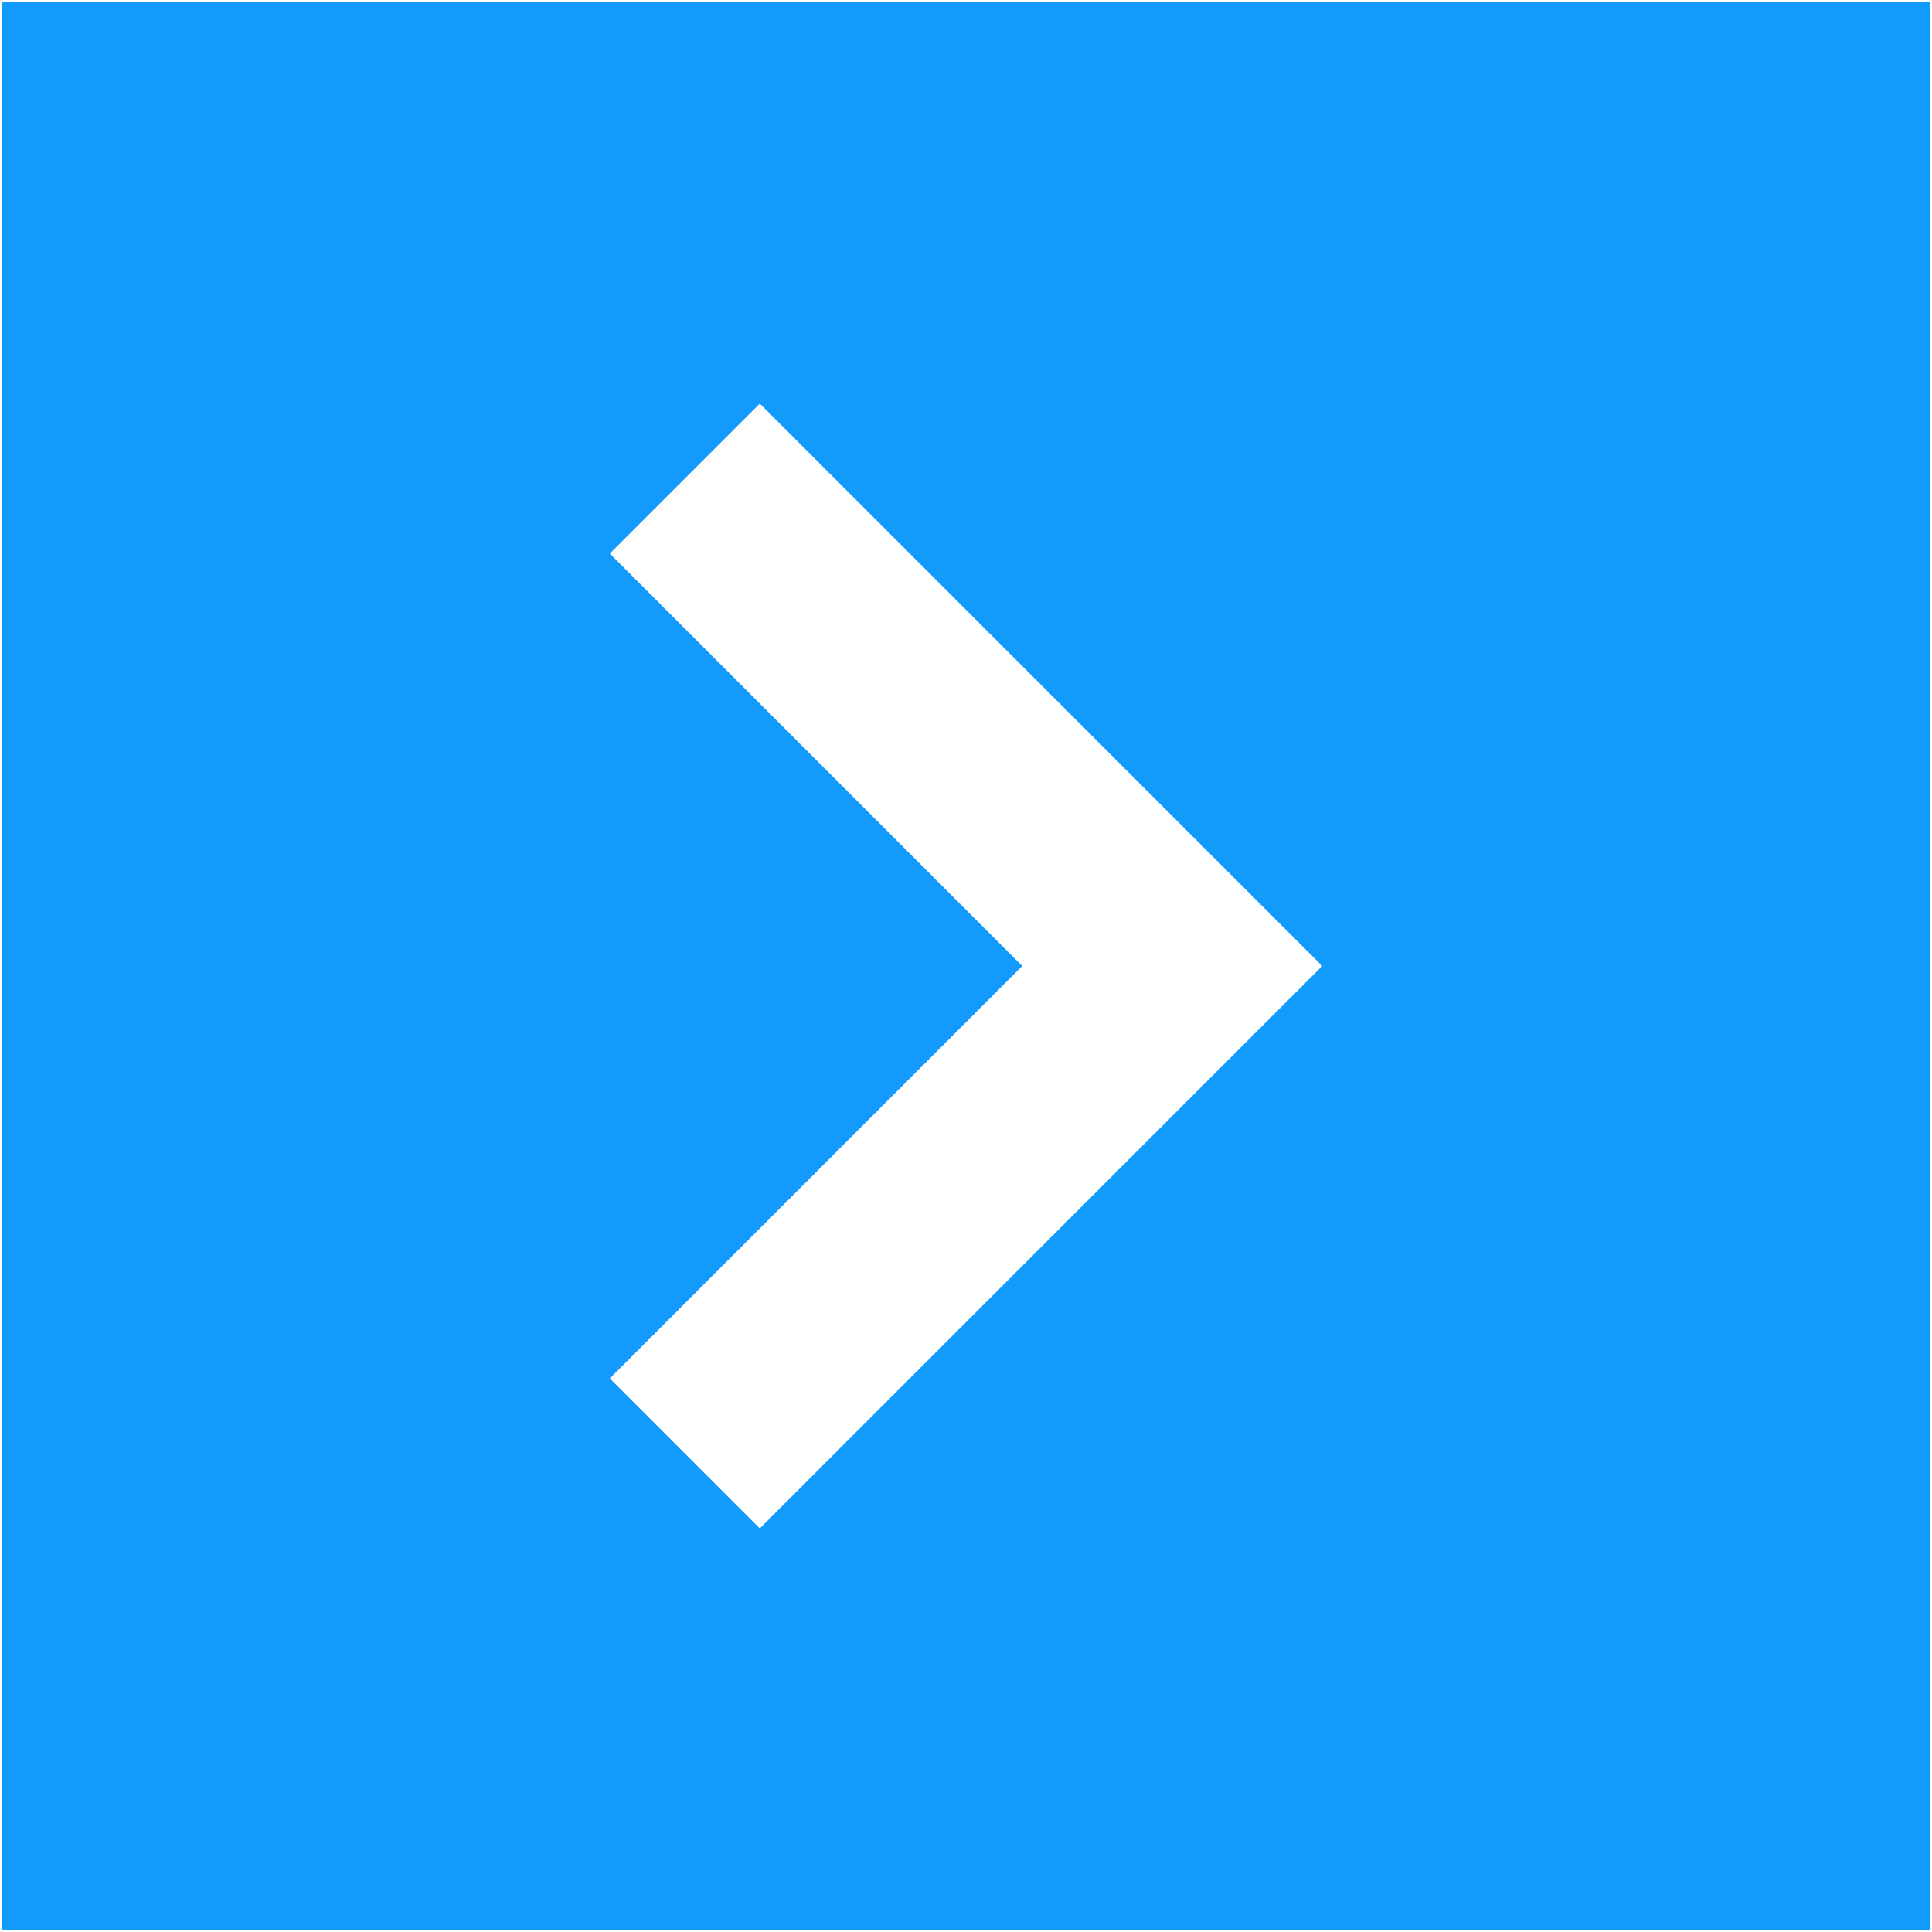 <?xml version="1.0" encoding="iso-8859-1"?>
<!DOCTYPE svg PUBLIC "-//W3C//DTD SVG 1.1//EN" "http://www.w3.org/Graphics/SVG/1.1/DTD/svg11.dtd">
<svg 
 version="1.1" xmlns="http://www.w3.org/2000/svg" xmlns:xlink="http://www.w3.org/1999/xlink" x="0px" y="0px" width="512px"
	 height="512px" viewBox="0 0 512 512" style="enable-background:new 0 0 512 512;" xml:space="preserve"
><g id="afcae5a789ccd549f9c6e2a2f806ecd1"><g></g><path style="display: inline; fill:#129bfc;" d="M511.5,511.5V0.5H0.5v511H511.5z M161.605,146.705l39.743-39.747l109.299,109.295
		L350.395,256l-39.747,39.747L201.349,405.042l-39.743-39.747L270.904,256L161.605,146.705z"></path></g></svg>